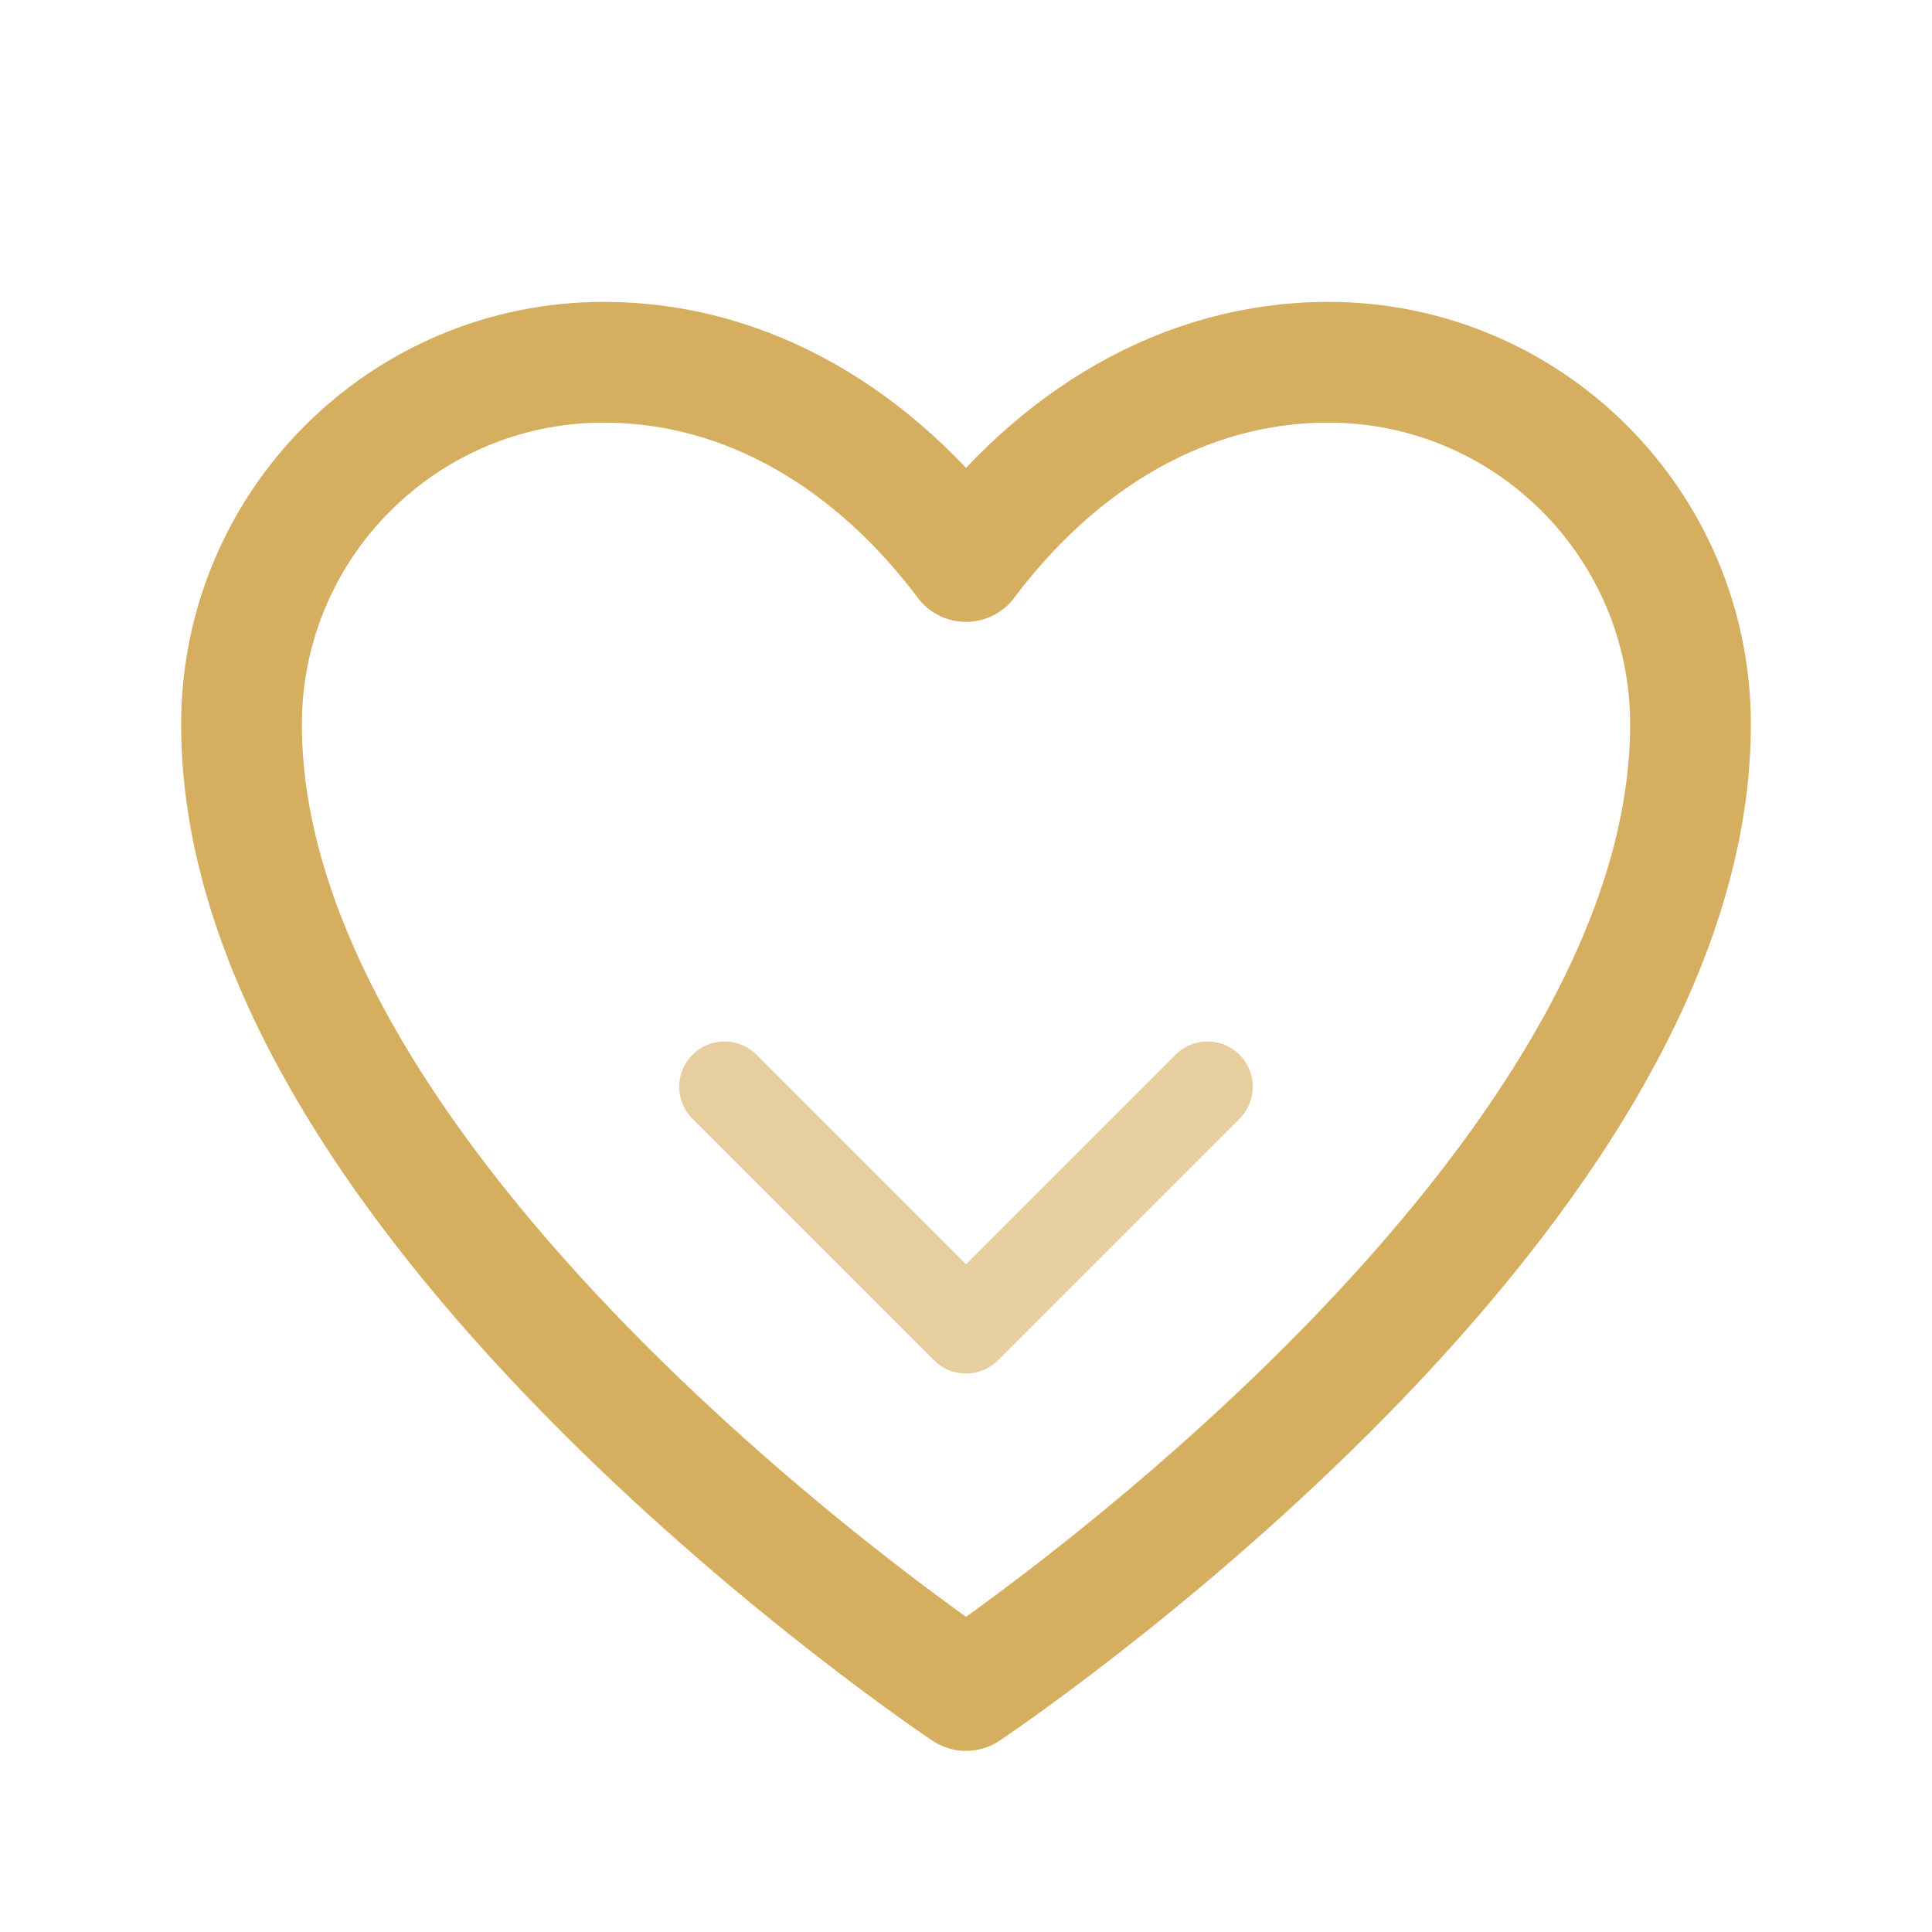 <svg width="32" height="32" viewBox="0 0 32 32" fill="none" xmlns="http://www.w3.org/2000/svg">
  <path d="M16 28C16 28 4 20 4 12C4 8.686 6.686 6 10 6C12.4 6 14.5 7.3 16 9.3C17.5 7.3 19.6 6 22 6C25.314 6 28 8.686 28 12C28 20 16 28 16 28Z" 
        stroke="#D6AE60" 
        stroke-width="2" 
        stroke-linecap="round" 
        stroke-linejoin="round" 
        fill="none"/>
  <path d="M16 22L20 18M12 18L16 22" 
        stroke="#D6AE60" 
        stroke-width="1.5" 
        stroke-linecap="round" 
        opacity="0.6"/>
</svg>